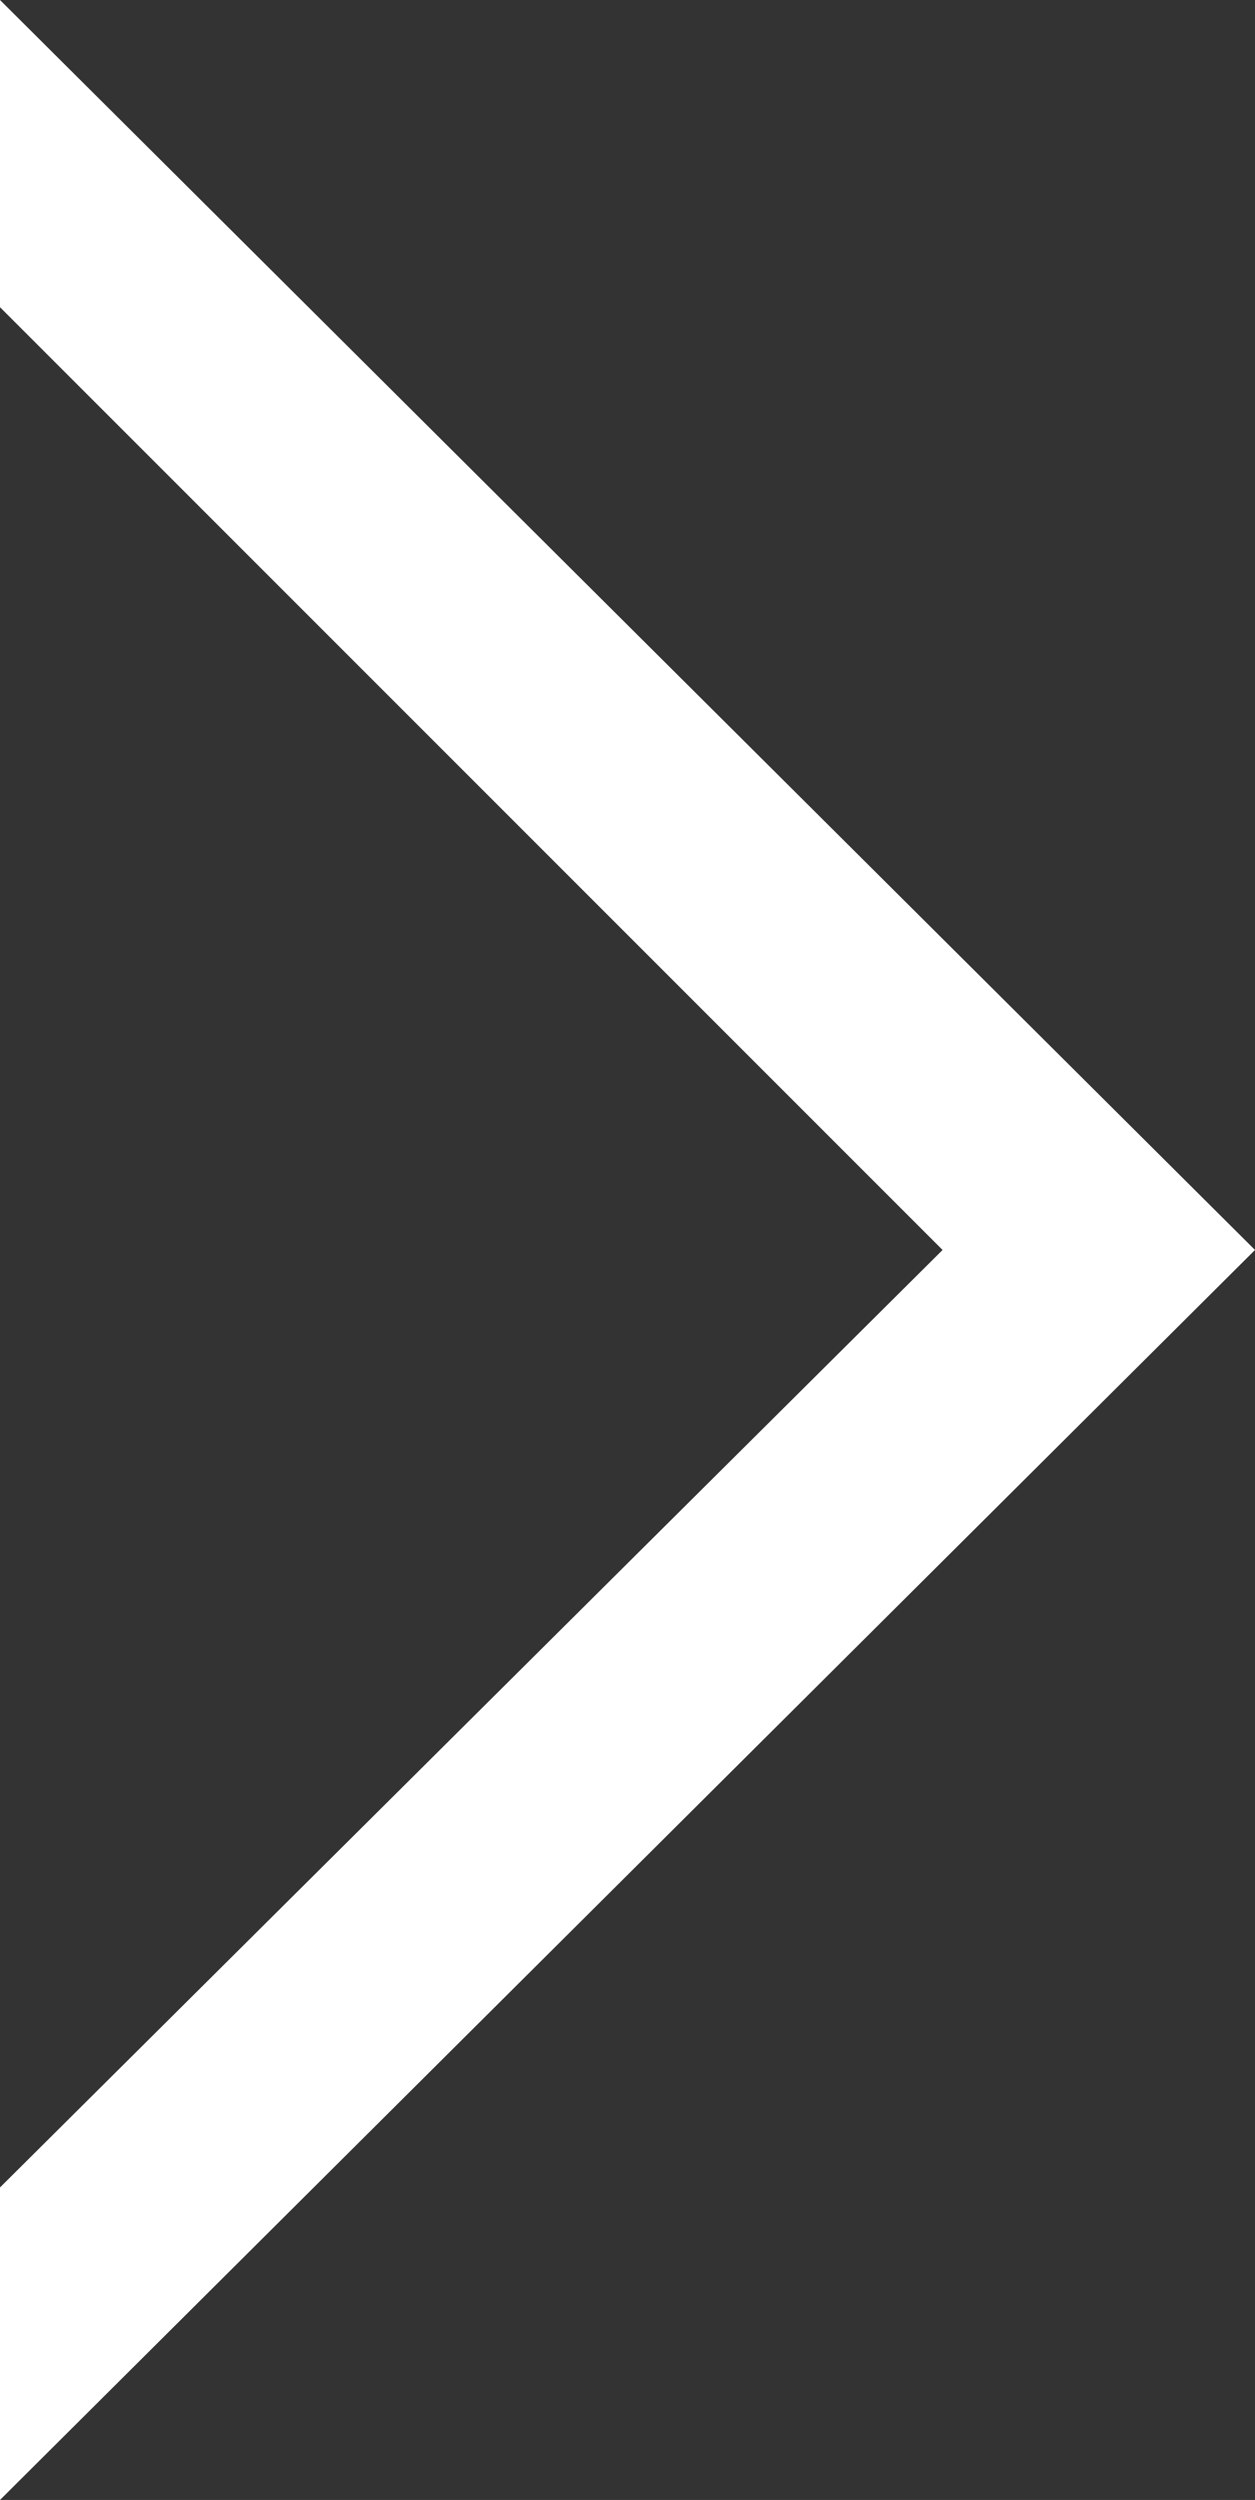 <svg version="1.1" xmlns="http://www.w3.org/2000/svg" x="0" y="0" viewBox="0 0 23.7 47.2" enable-background="new 0 0 23.7 47.2" xml:space="preserve"><rect x="0" y="0" width="23.7" height="47.2" fill="#333333" stroke="none"/><polygon fill="#FFFFFF" points="0 0 0 5.8 17.8 23.6 0 41.3 0 47.2 23.7 23.6 "/></svg>